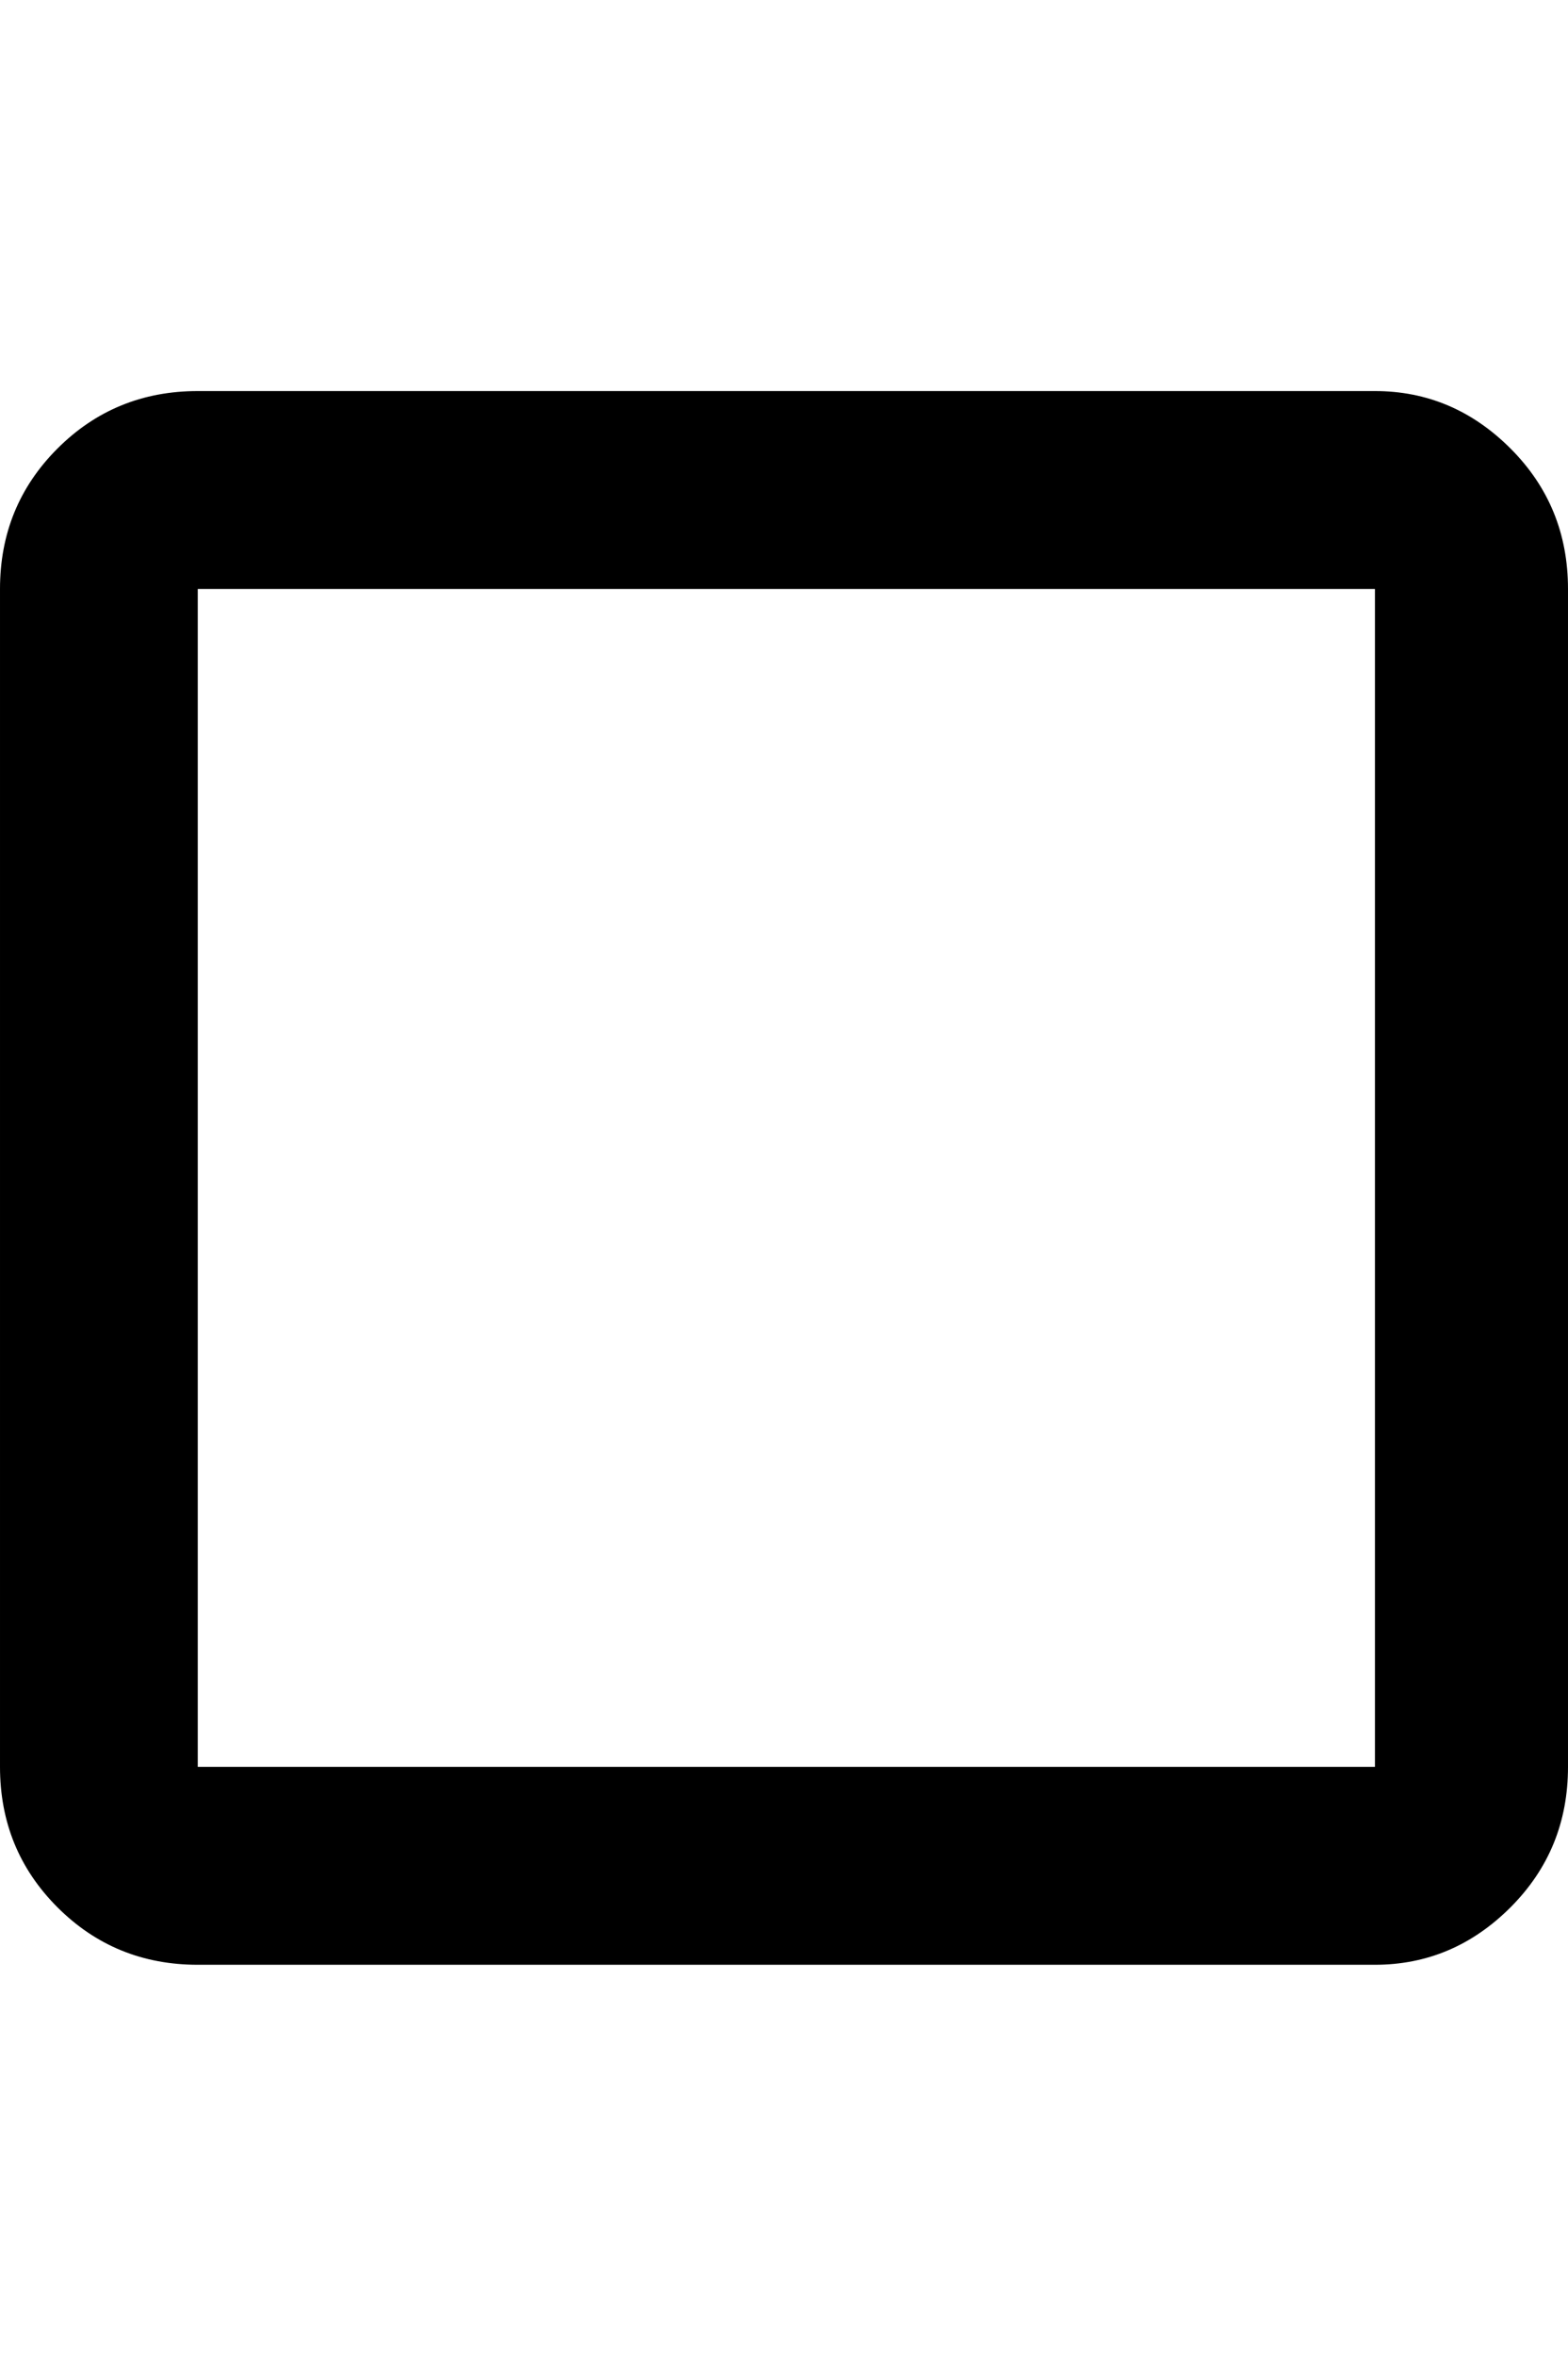 <svg height="1000" width="666.0" xmlns="http://www.w3.org/2000/svg"><path d="m584 166q33.2 0 57.6 24.4t24.4 59.6v500q0 35.2-24.4 59.6t-57.6 24.4h-500q-35.2 0-59.6-24.4t-24.4-59.6v-500q0-35.2 24.4-59.6t59.6-24.4h500z m0 584v-500h-500v500h500z" /></svg>